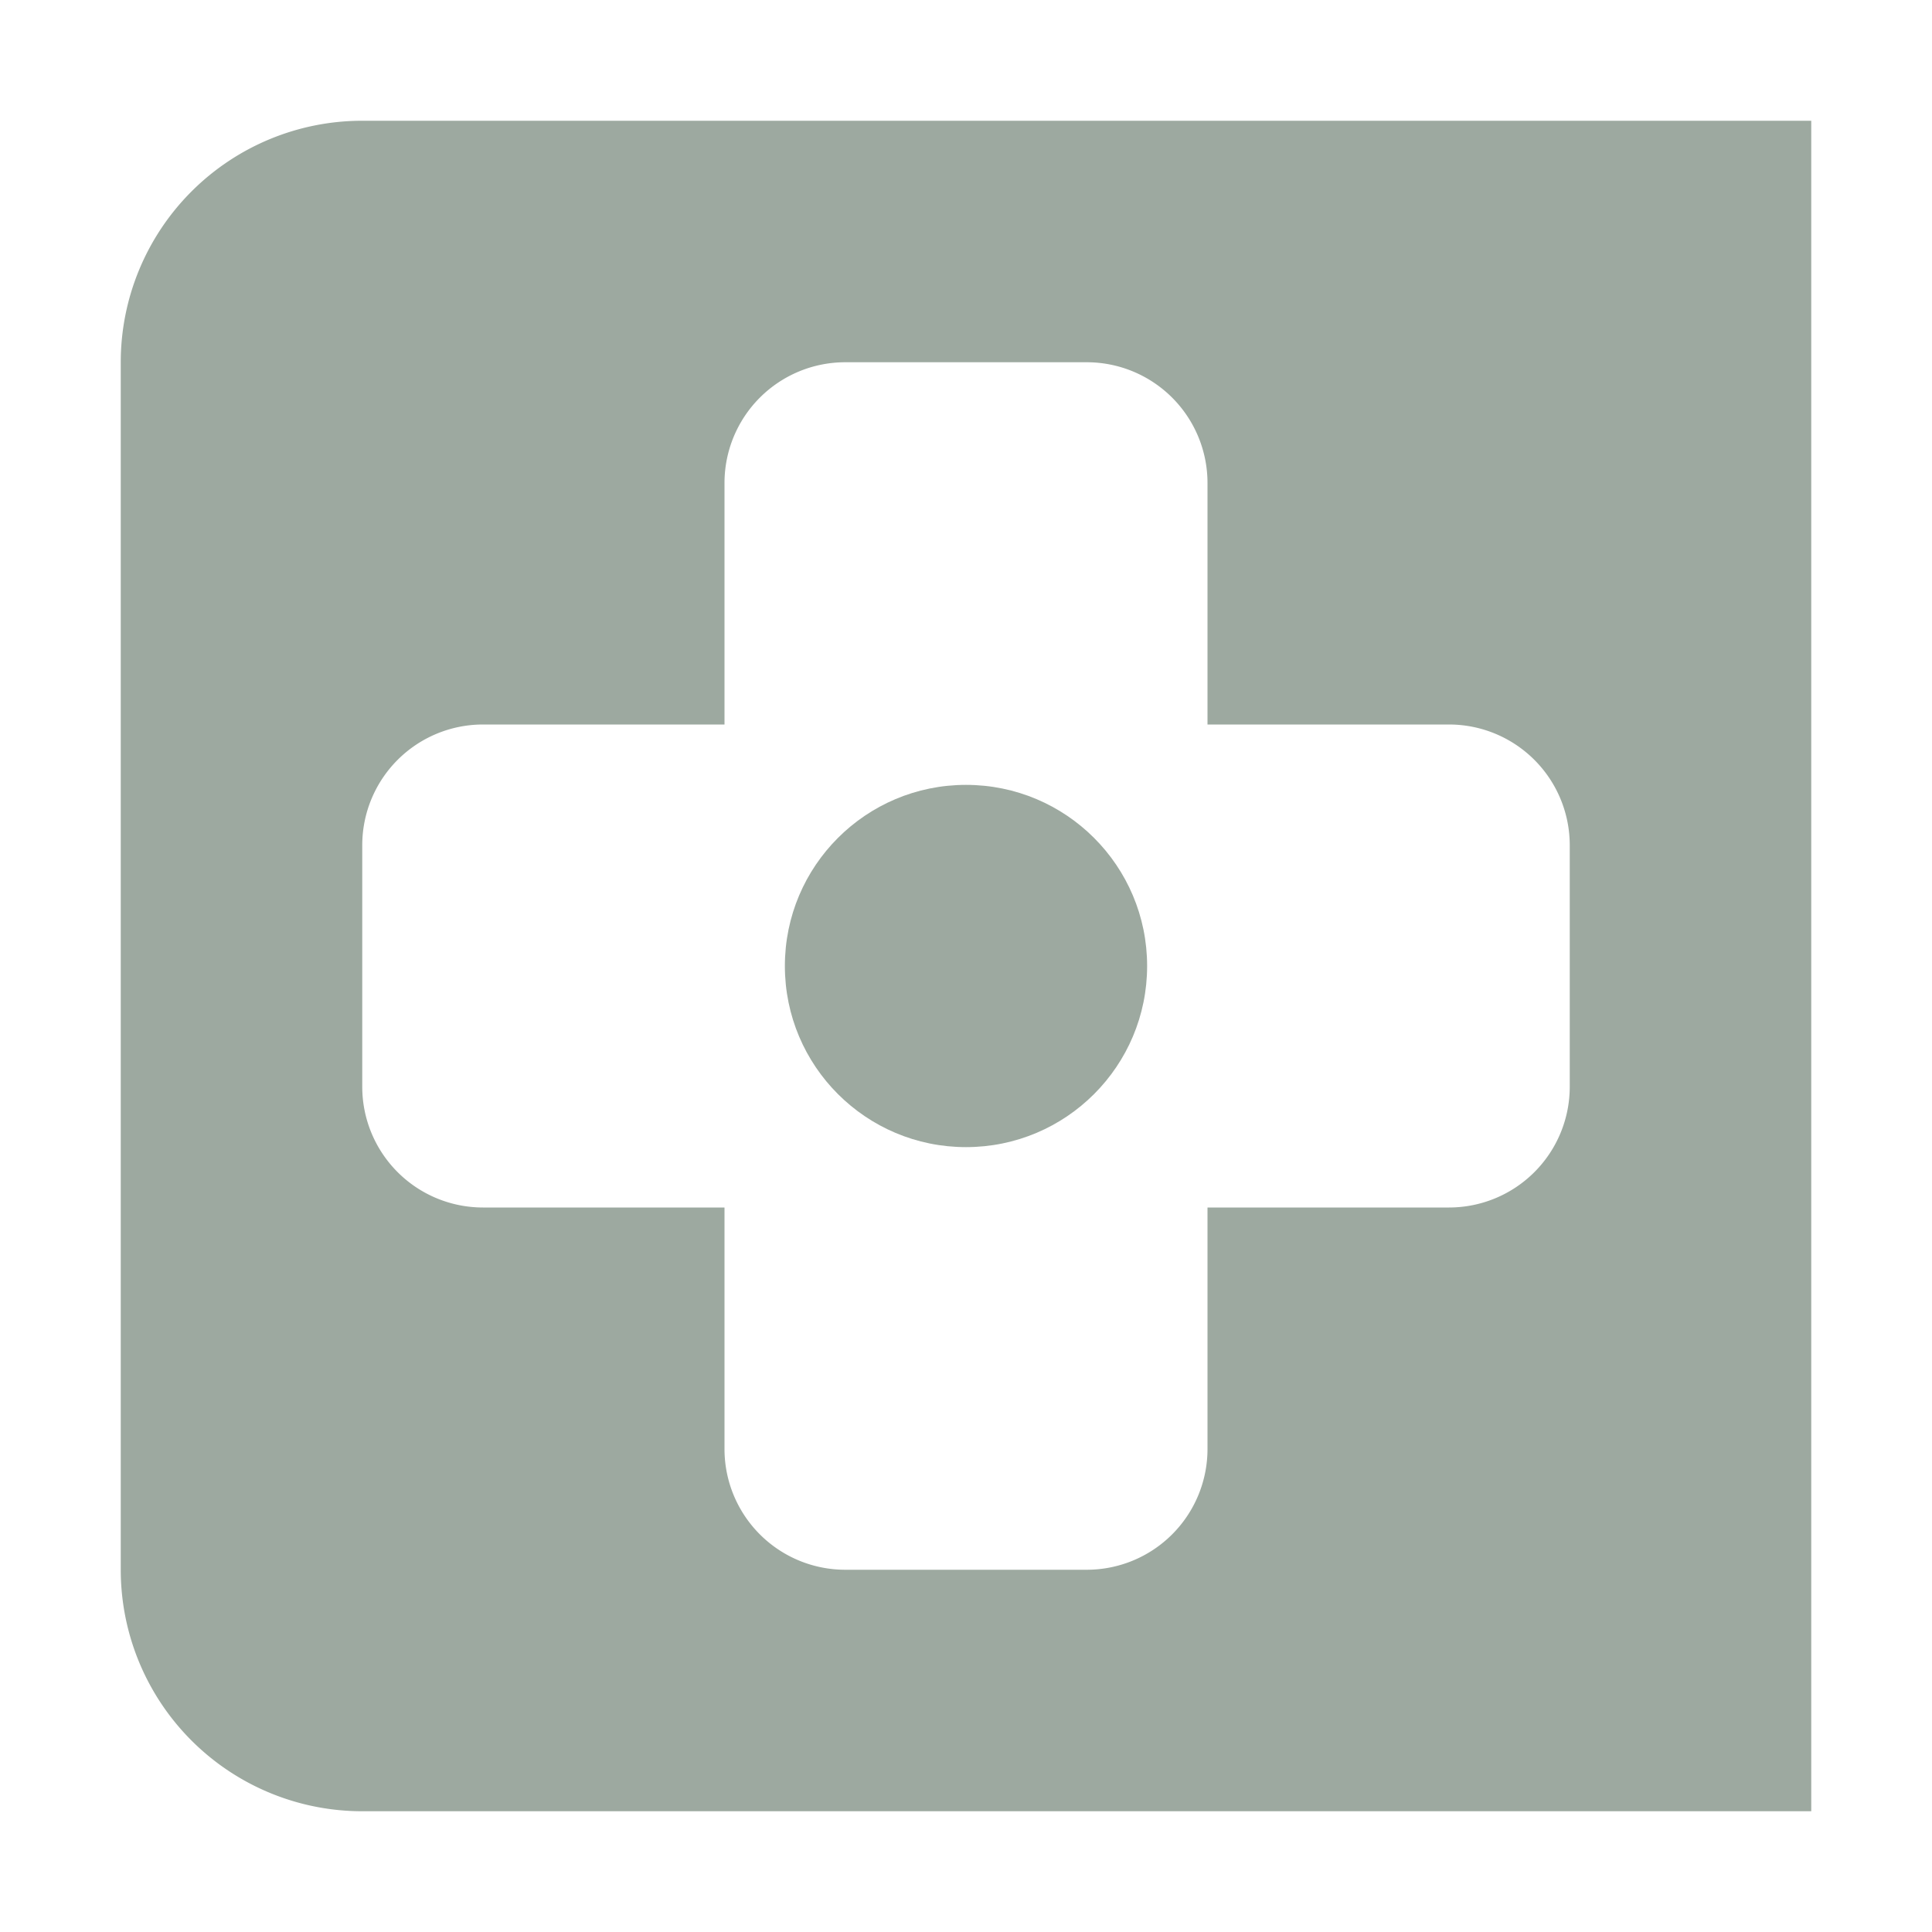 <svg height="16" viewBox="0 0 16 16" width="16" xmlns="http://www.w3.org/2000/svg"><g fill="#9DA9A0"><path d="M3 1a2 2 0 0 0-2 2v10a2 2 0 0 0 2 2h12V1zm4 2h2a1 1 0 0 1 1 1v2h2a1 1 0 0 1 1 1v2a1 1 0 0 1-1 1h-2v2a1 1 0 0 1-1 1H7a1 1 0 0 1-1-1v-2H4a1 1 0 0 1-1-1V7a1 1 0 0 1 1-1h2V4a1 1 0 0 1 1-1z"/><circle cx="8" cy="8" r="1.5"/></g></svg>

